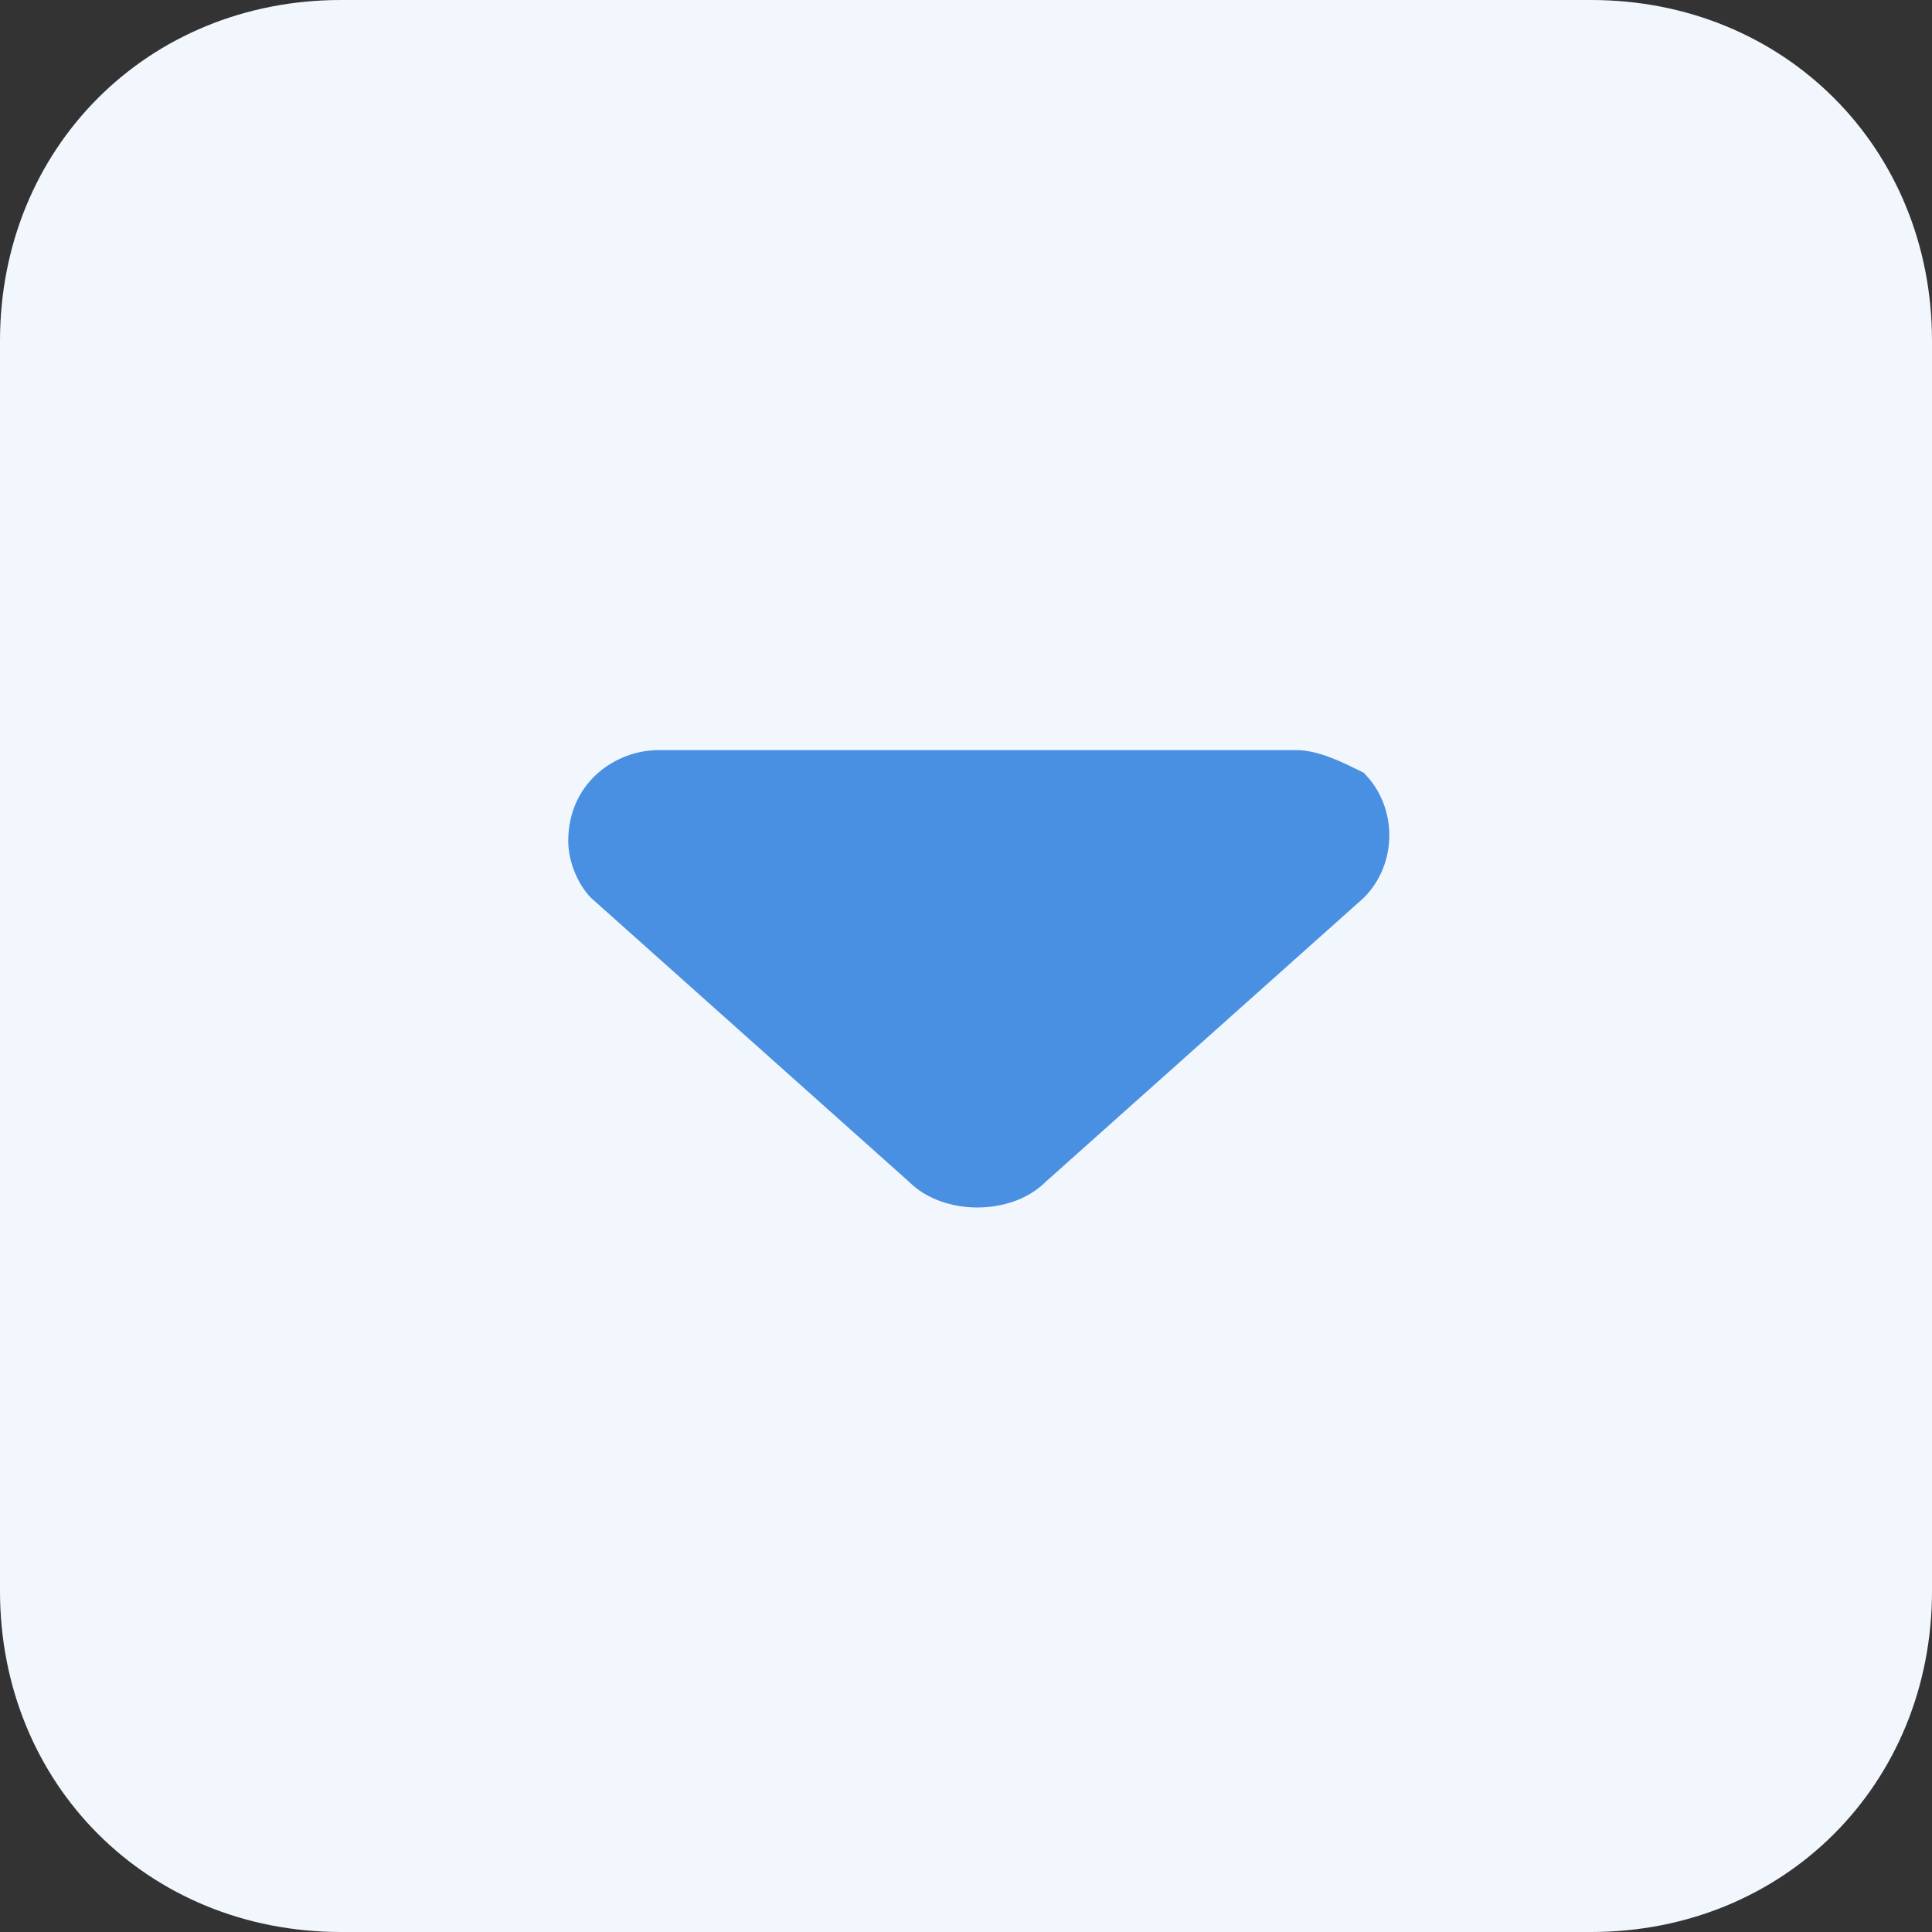<svg t="1590763456912" class="icon" viewBox="0 0 1024 1024" version="1.1" xmlns="http://www.w3.org/2000/svg" p-id="2426" width="13" height="13"><rect x="0" y="0" width="1024" height="1024" fill="#333333" stroke="none"/><path d="M180.706 0h662.588c102.4 0 180.706 78.306 180.706 180.706v662.588c0 102.4-78.306 180.706-180.706 180.706H180.706c-102.4 0-180.706-78.306-180.706-180.706V180.706c0-102.4 78.306-180.706 180.706-180.706z" fill="#F2F7FD" p-id="2427"></path><path d="M686.682 397.553H349.365c-24.094 0-48.188 18.071-48.188 48.188 0 12.047 6.024 24.094 12.047 30.118L481.882 626.447c18.071 18.071 54.212 18.071 72.282 0L722.824 475.859c18.071-18.071 18.071-48.188 0-66.259-12.047-6.024-24.094-12.047-36.141-12.047z" fill="#4A90E2" p-id="2428"></path></svg>